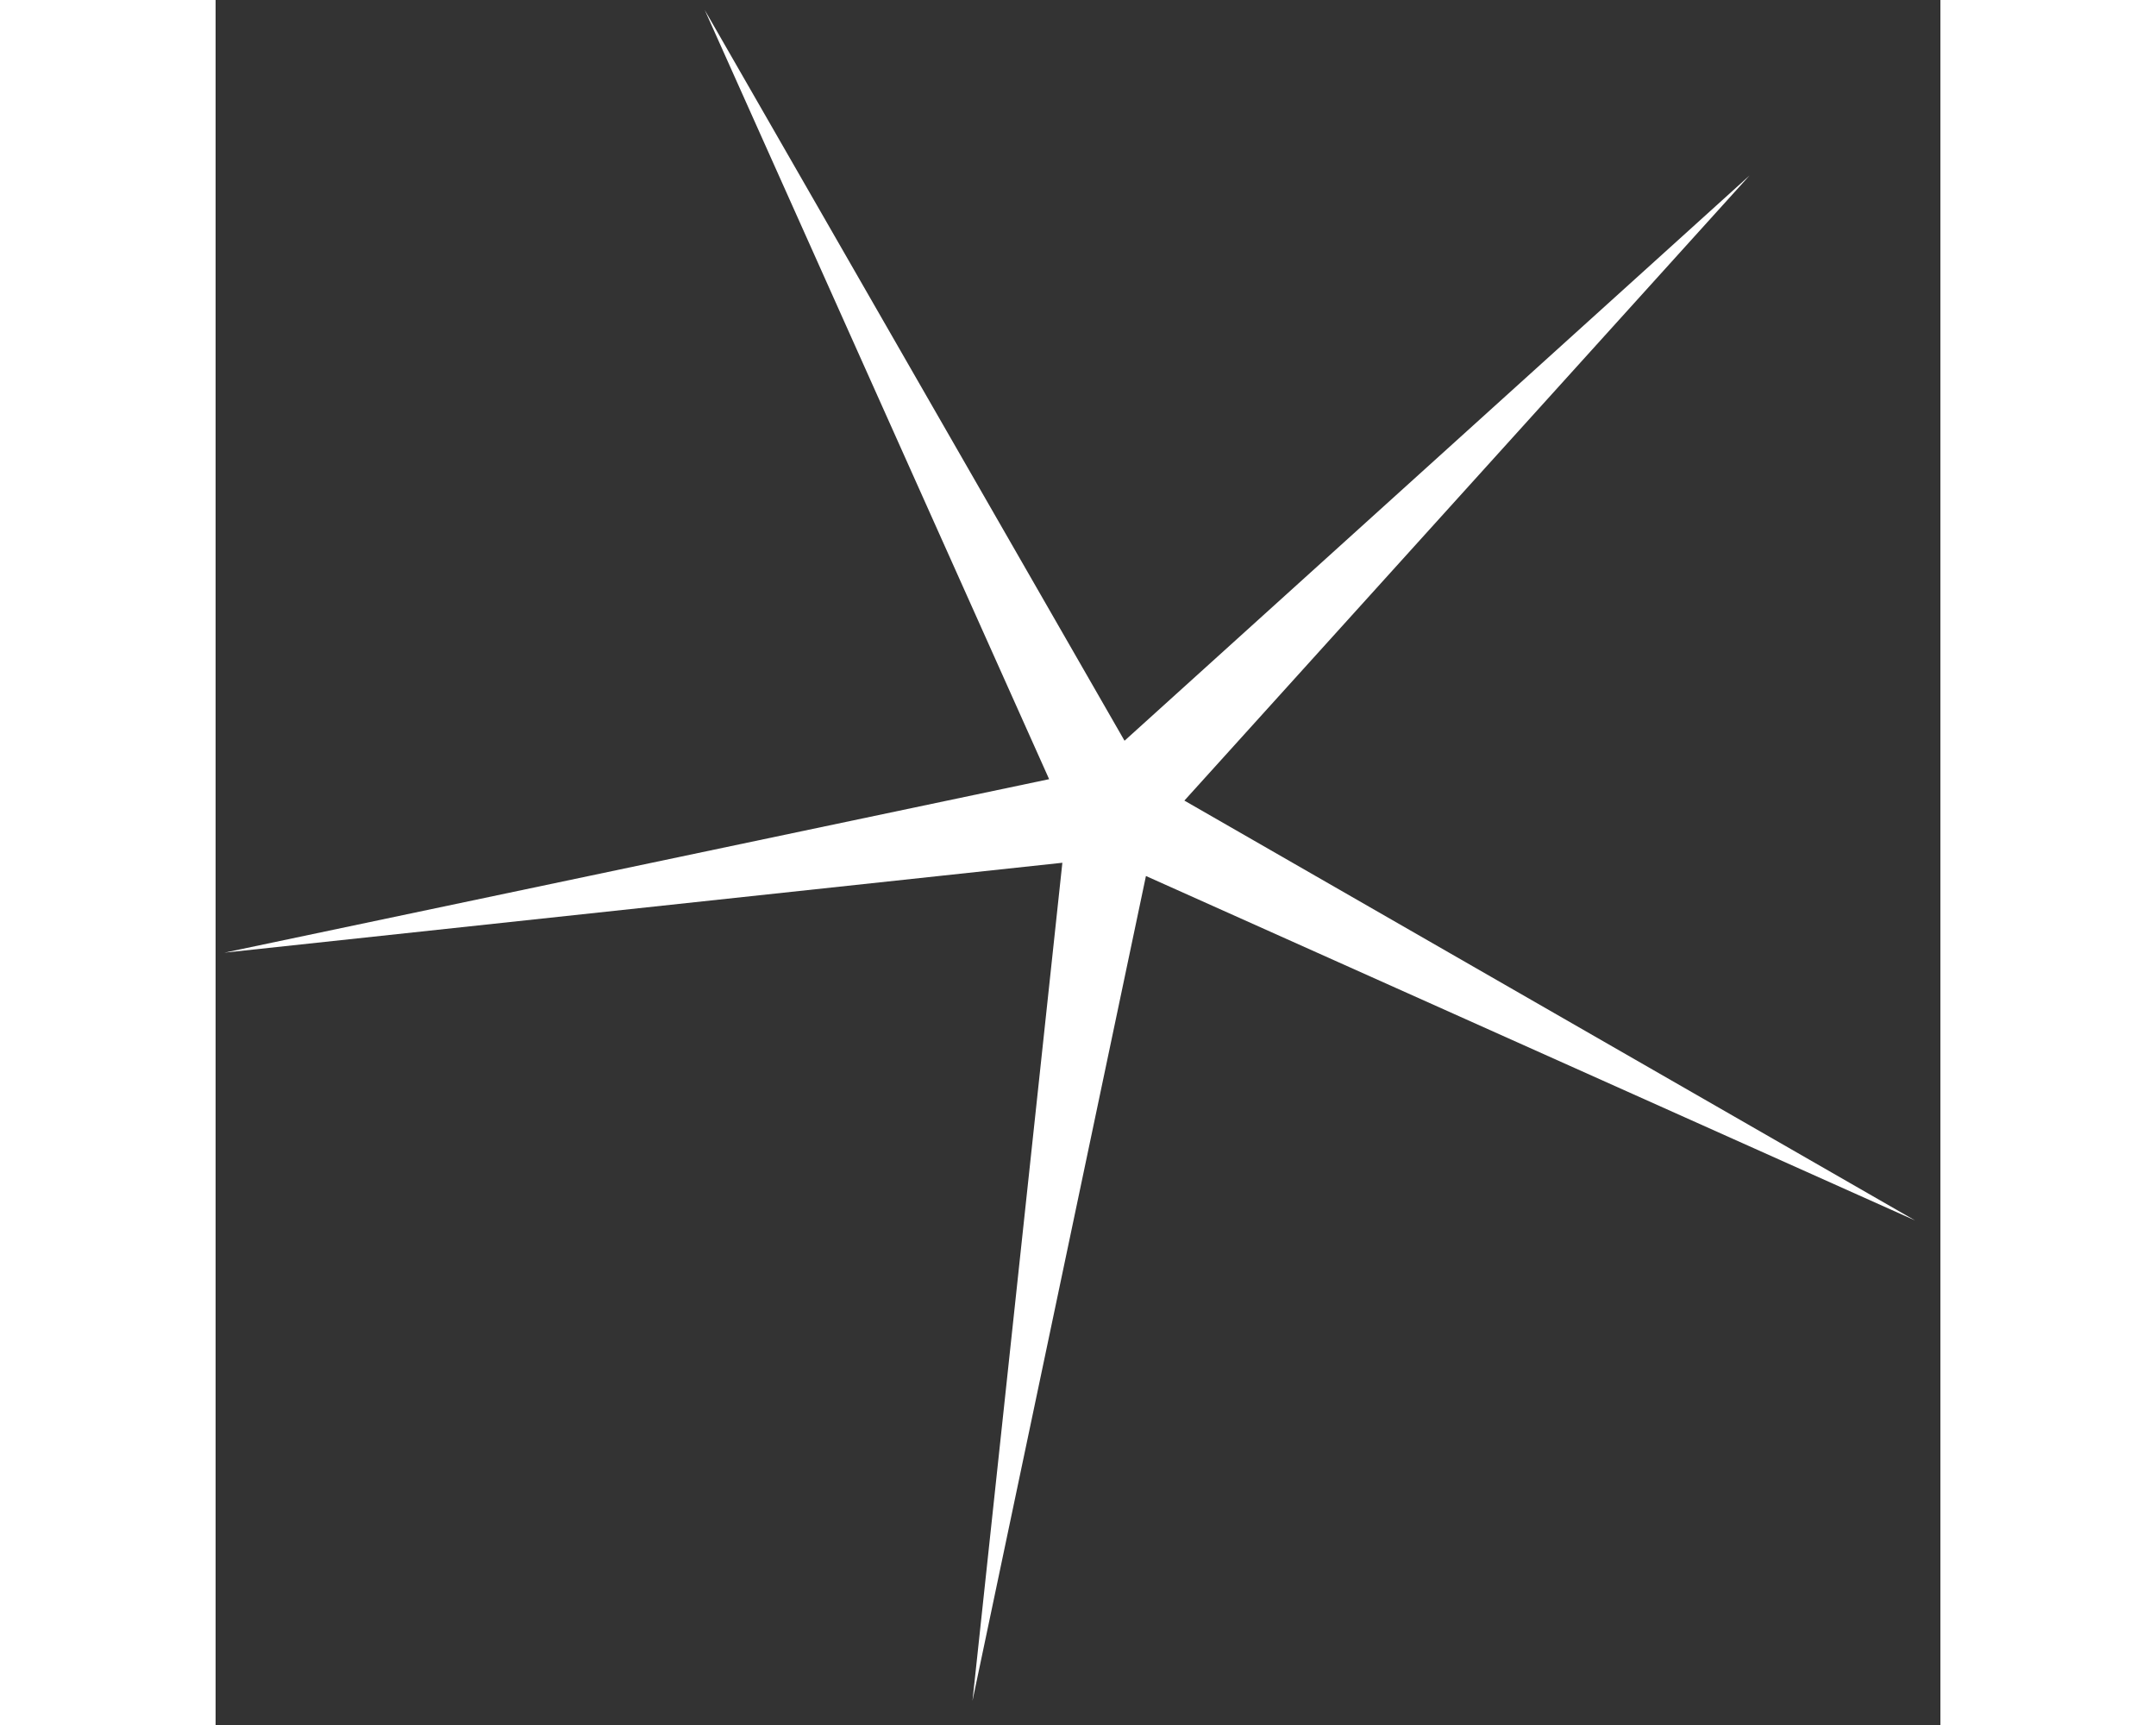 <svg xmlns="http://www.w3.org/2000/svg" width="100" height="80" viewBox="0 0 46 46" fill="none">
<rect x="0" y="0" width="46" height="46" fill="#333333" stroke="none"/>
<g clip-path="url(#clip0_234_92)">
<path d="M40.911 4.679L25.837 21.349L45.325 32.545L24.812 23.36L20.186 45.354L22.583 23.007L0.236 25.404L22.23 20.778L13.045 0.266L24.241 19.753L40.911 4.679Z" fill="white"/>
</g>
<defs>
<clipPath id="clip0_234_92">
<rect width="46" height="46" fill="white"/>
</clipPath>
</defs>
<div xmlns="" id="divScriptsUsed" style="display: none"/><script xmlns="" id="globalVarsDetection" src="chrome-extension://cmkdbmfndkfgebldhnkbfhlneefdaaip/js/wrs_env.js"/></svg>